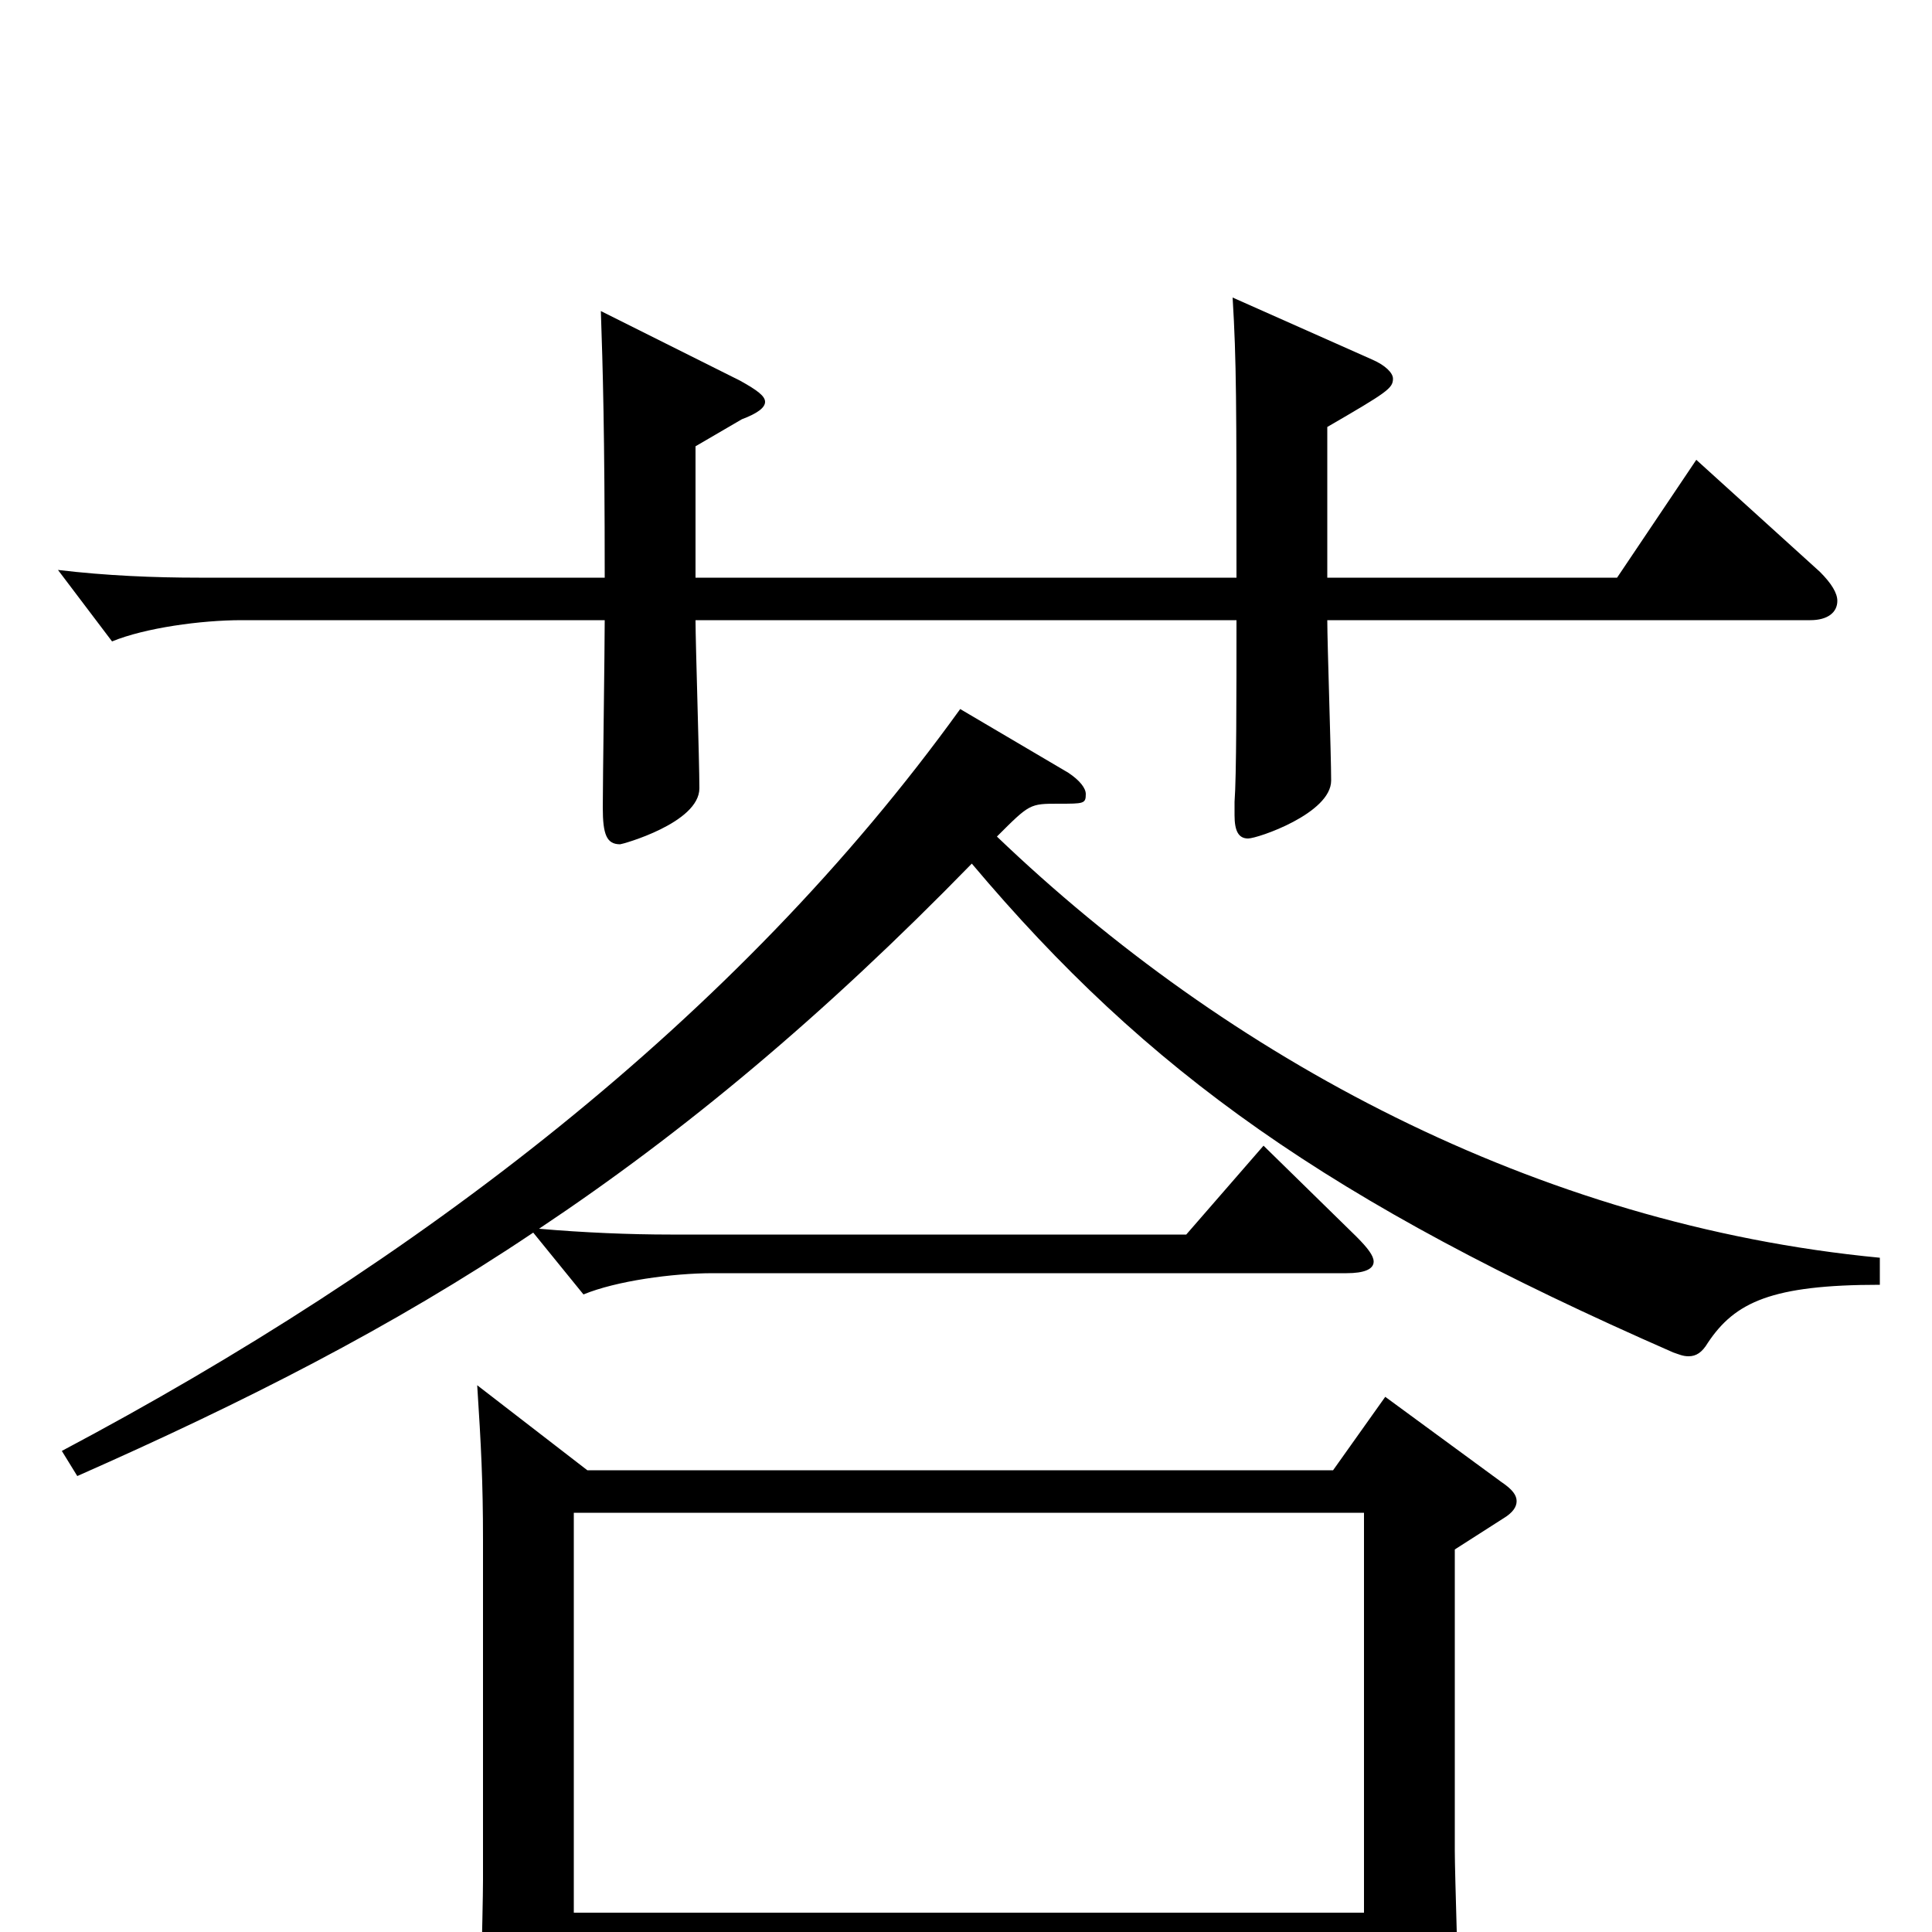 <svg xmlns="http://www.w3.org/2000/svg" viewBox="0 -1000 1000 1000">
	<path fill="#000000" d="M687 -779C718 -797 721 -799 721 -804C721 -807 717 -811 710 -814L638 -846C640 -813 640 -791 640 -701H360V-769L384 -783C392 -786 396 -789 396 -792C396 -795 392 -798 383 -803L311 -839C312 -810 313 -776 313 -701H103C80 -701 55 -702 30 -705L58 -668C75 -675 104 -679 125 -679H313C313 -664 312 -596 312 -582C312 -568 314 -563 321 -563C322 -563 362 -574 362 -592C362 -606 360 -667 360 -679H640C640 -641 640 -598 639 -585V-578C639 -570 641 -566 646 -566C651 -566 689 -579 689 -596C689 -609 687 -667 687 -679H937C946 -679 951 -683 951 -689C951 -693 948 -698 942 -704L878 -762L837 -701H687ZM497 -633C381 -472 215 -346 32 -249L40 -236C126 -274 203 -313 276 -362L302 -330C319 -337 348 -341 369 -341H697C706 -341 711 -343 711 -347C711 -350 708 -354 702 -360L654 -407L614 -361H347C326 -361 302 -362 279 -364C354 -414 426 -474 503 -553C594 -445 688 -378 866 -300C869 -299 871 -298 874 -298C878 -298 881 -300 884 -305C898 -326 917 -335 973 -335V-349C795 -366 635 -453 516 -567C533 -584 533 -584 548 -584C561 -584 562 -584 562 -589C562 -592 559 -596 553 -600ZM247 -283C249 -252 250 -233 250 -203V-27C250 -12 248 61 248 71C248 81 250 85 255 85C259 85 264 82 273 77C294 64 297 60 297 49V12H706V62C706 70 707 74 713 74C713 74 755 62 755 42C755 29 753 -30 753 -42V-198L778 -214C783 -217 785 -220 785 -223C785 -226 783 -229 777 -233L717 -277L690 -239H304ZM297 -10V-217H706V-10Z"/>
</svg>